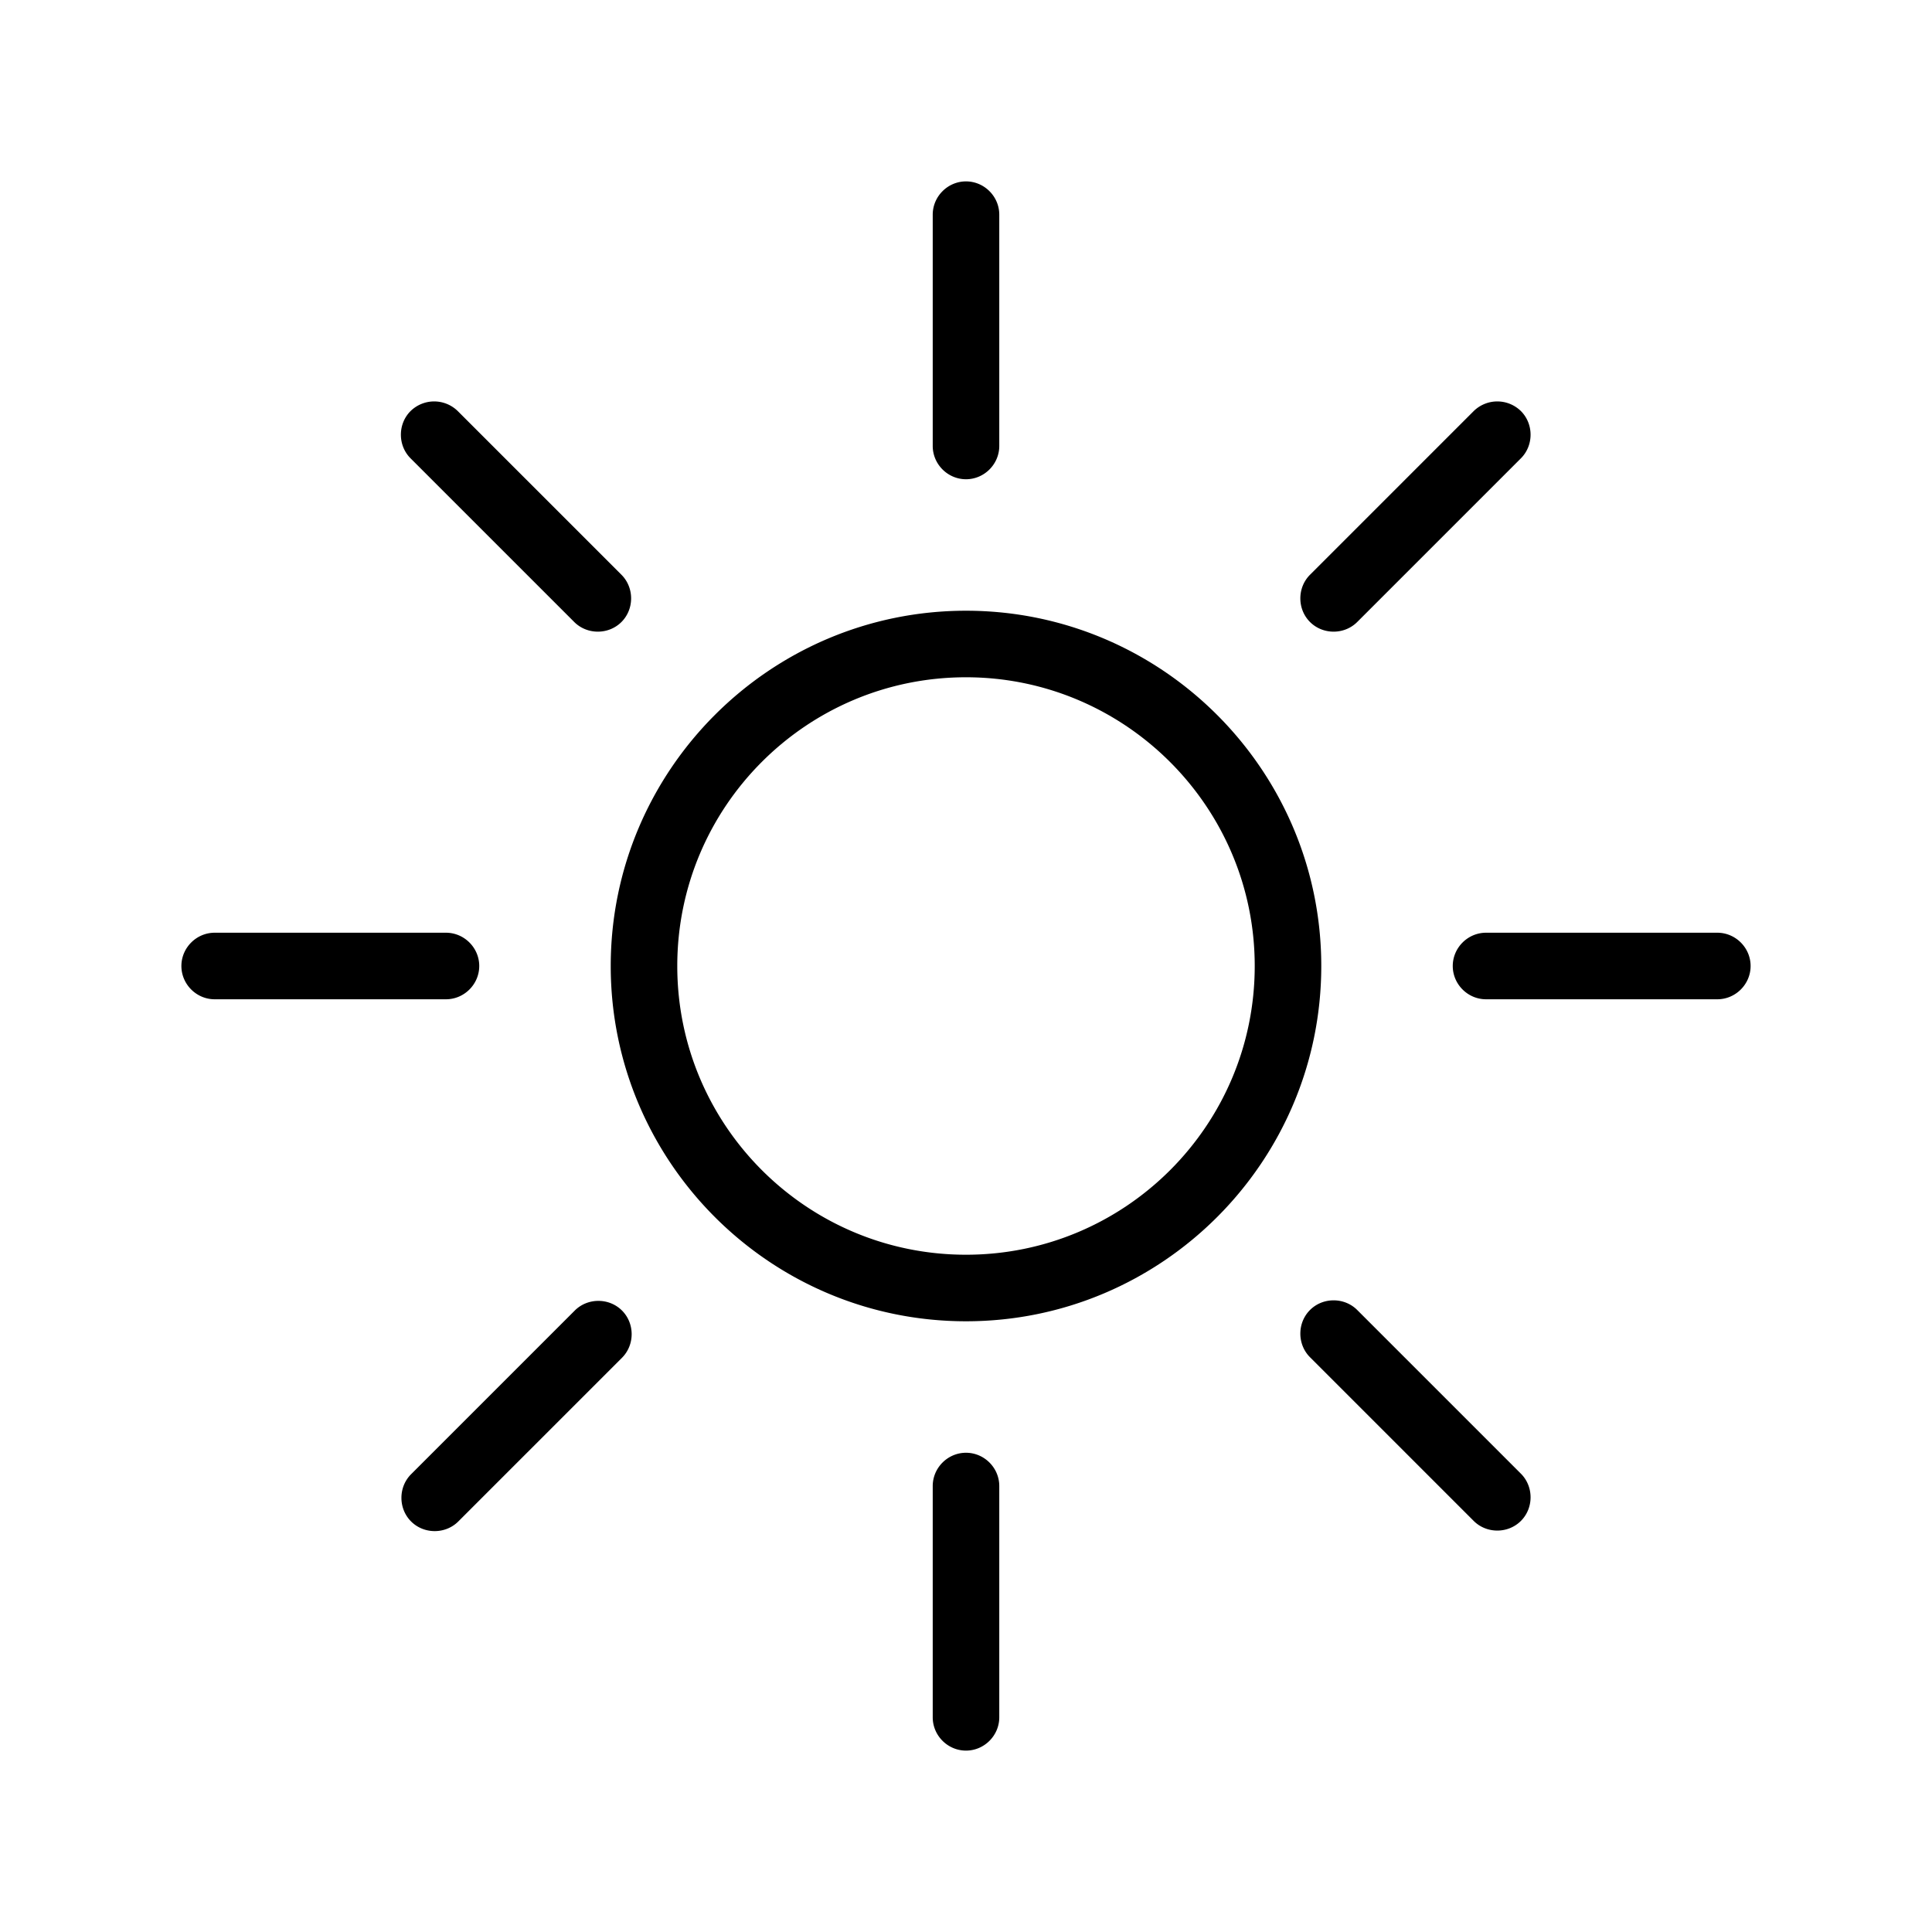 <svg xmlns="http://www.w3.org/2000/svg" viewBox="0 0 36 36">
  <path d="M18 24.62c3.65 0 6.62-2.97 6.62-6.62s-2.97-6.62-6.62-6.62-6.62 2.97-6.62 6.62 2.97 6.62 6.62 6.62Zm0-12c2.96 0 5.38 2.41 5.38 5.38s-2.41 5.38-5.38 5.38-5.38-2.41-5.38-5.38 2.41-5.38 5.38-5.38Zm0-3.69c.34 0 .62-.28.62-.62V4c0-.34-.28-.62-.62-.62s-.62.28-.62.62v4.31c0 .34.28.62.62.62Zm0 18.14c-.34 0-.62.28-.62.62V32c0 .34.28.62.62.62s.62-.28.62-.62v-4.31c0-.34-.28-.62-.62-.62Zm14-9.69h-4.31c-.34 0-.62.28-.62.62s.28.62.62.62H32c.34 0 .62-.28.62-.62s-.28-.62-.62-.62ZM8.93 18c0-.34-.28-.62-.62-.62H4c-.34 0-.62.28-.62.62s.28.62.62.62h4.31c.34 0 .62-.28.62-.62Zm15.92-6.23c.16 0 .32-.06.44-.18l3.05-3.05c.24-.24.24-.64 0-.88a.628.628 0 0 0-.88 0l-3.05 3.05c-.24.24-.24.64 0 .88.12.12.28.18.44.18ZM11.59 25.3c.24-.24.24-.64 0-.88s-.64-.24-.88 0l-3.05 3.05c-.24.24-.24.64 0 .88.12.12.28.18.44.18s.32-.06.44-.18l3.05-3.05Zm16.75 3.04c.24-.24.24-.64 0-.88l-3.05-3.05c-.24-.24-.64-.24-.88 0s-.24.64 0 .88l3.05 3.05c.12.12.28.18.44.18s.32-.06.44-.18ZM10.7 11.59c.12.12.28.18.44.18s.32-.06.44-.18c.24-.24.24-.64 0-.88L8.53 7.66a.628.628 0 0 0-.88 0c-.24.24-.24.64 0 .88l3.05 3.05Z"/>
</svg>
